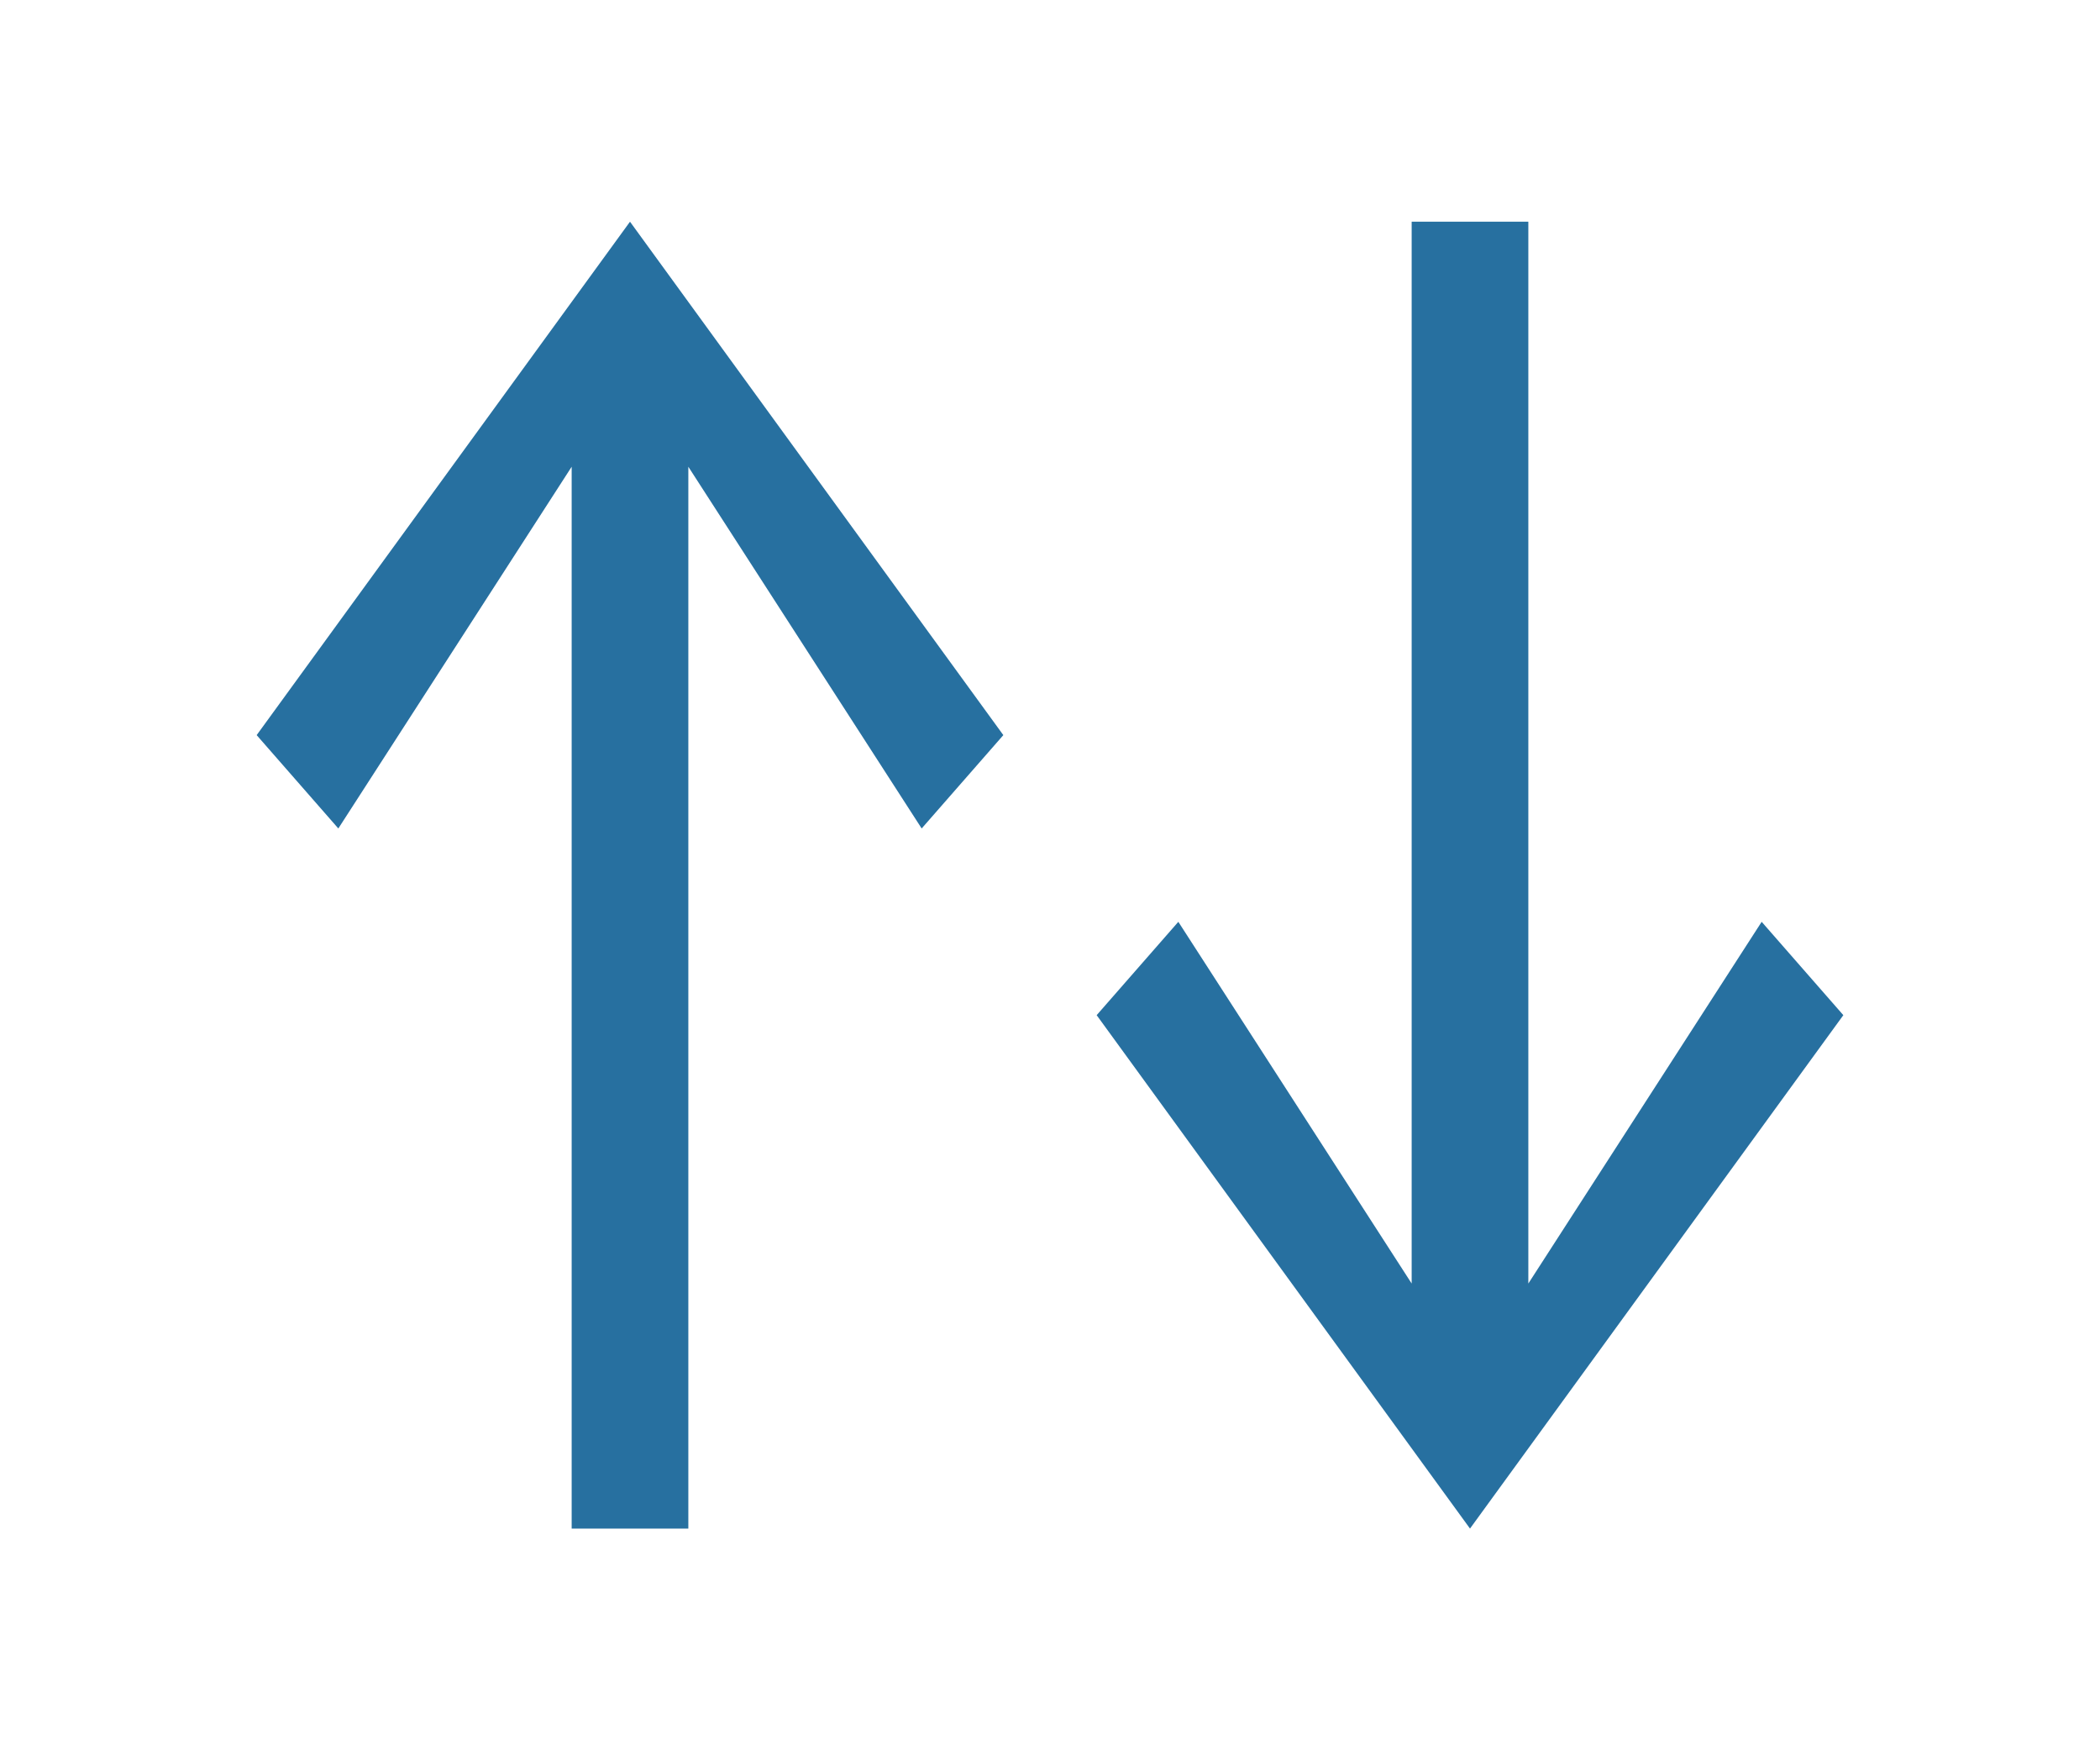 <?xml version="1.0" encoding="utf-8"?>
<!-- Generator: Adobe Illustrator 24.2.3, SVG Export Plug-In . SVG Version: 6.00 Build 0)  -->
<svg version="1.1" id="Layer_1" xmlns="http://www.w3.org/2000/svg" xmlns:xlink="http://www.w3.org/1999/xlink" x="0px" y="0px"
	 viewBox="0 0 18 15" style="enable-background:new 0 0 18 15;" xml:space="preserve">
<style type="text/css">
	.st0{fill:#2770A0;}
</style>
<g id="Final_drawing">
	<polygon class="st0" points="8.6,6.3 5.4,1.9 2.2,6.3 2.9,7.1 4.9,4 4.9,13.1 5.9,13.1 5.9,4 7.9,7.1 	"/>
	<polygon class="st0" points="9.4,8.7 12.6,13.1 15.8,8.7 15.1,7.9 13.1,11 13.1,1.9 12.1,1.9 12.1,11 10.1,7.9 	"/>
</g>
</svg>
